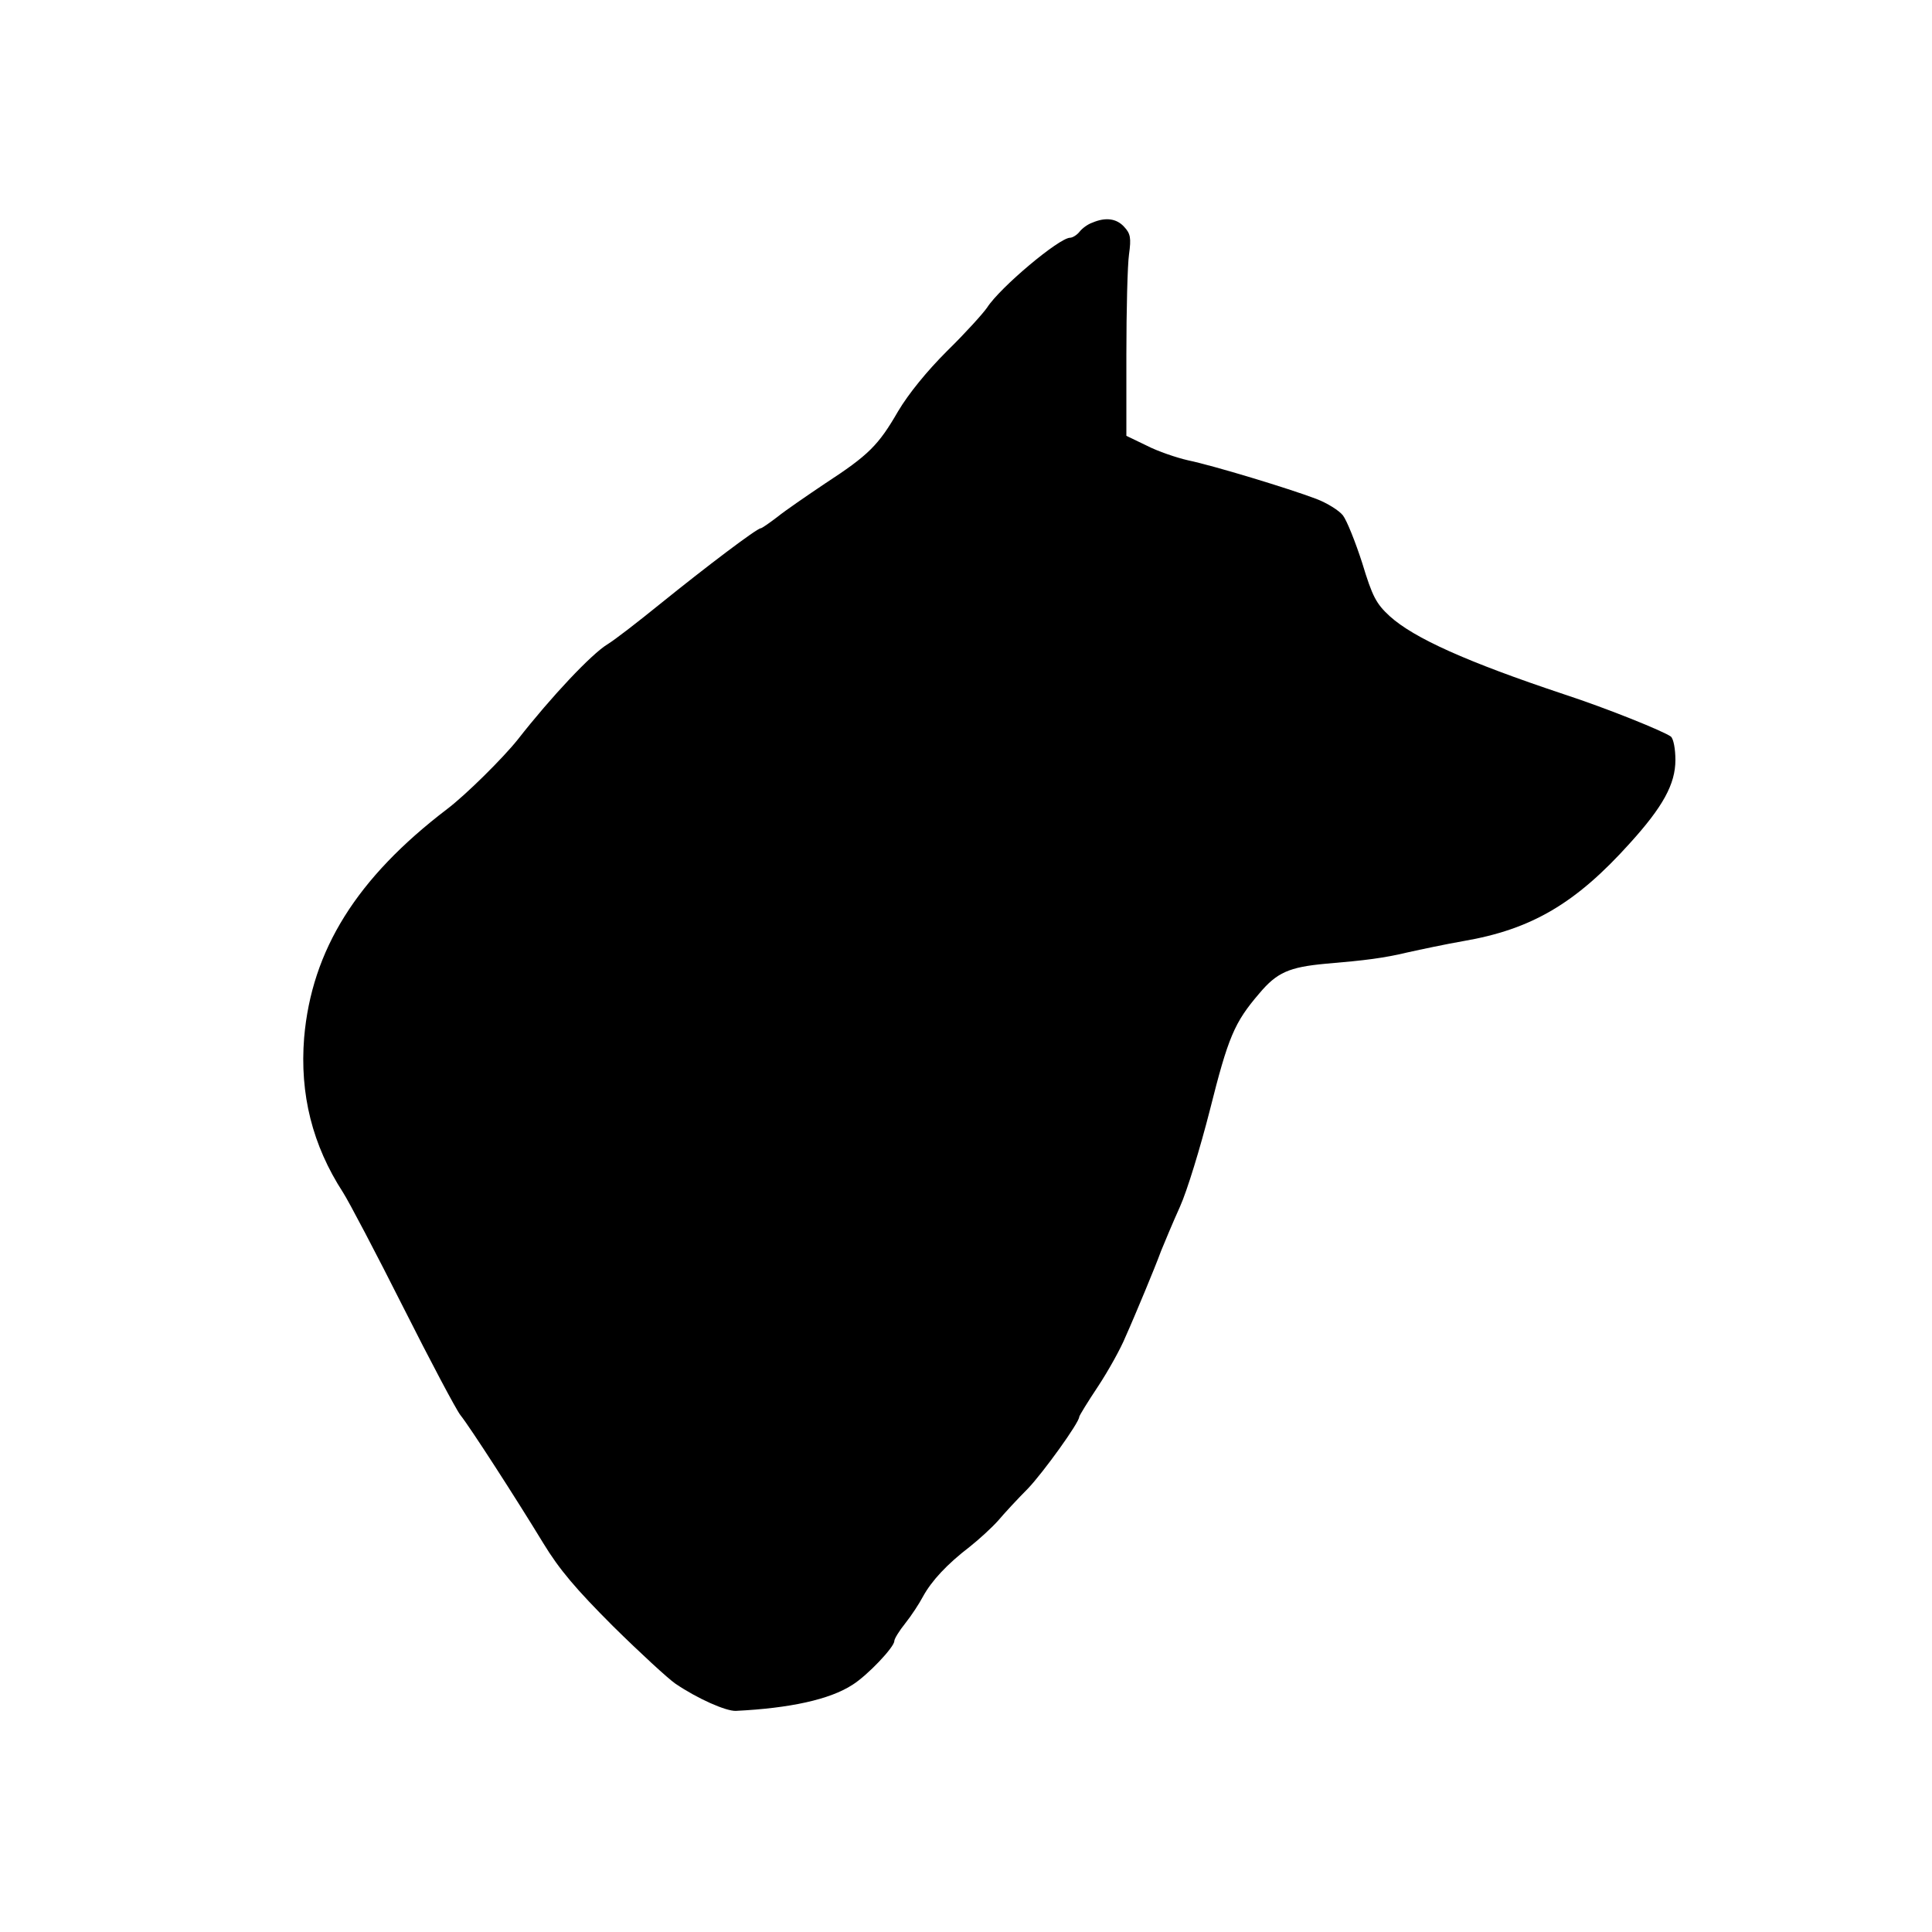 <?xml version="1.0" standalone="no"?>
<!DOCTYPE svg PUBLIC "-//W3C//DTD SVG 20010904//EN"
 "http://www.w3.org/TR/2001/REC-SVG-20010904/DTD/svg10.dtd">
<svg version="1.0" xmlns="http://www.w3.org/2000/svg"
 width="512pt" height="512pt" viewBox="0 0 512 512"
 preserveAspectRatio="xMidYMid meet">
<g transform="translate(0,512) scale(0.1,-0.1)"
fill="#000000" stroke="none">
<path d="M2895 4530 c-12 -4 -27 -15 -34 -24 -7 -9 -19 -16 -25 -16 -29 0
-186 -132 -220 -185 -11 -16 -58 -68 -106 -115 -54 -54 -102 -113 -130 -160
-52 -90 -78 -116 -193 -191 -49 -33 -106 -72 -127 -89 -21 -16 -41 -30 -44
-30 -10 0 -146 -103 -266 -200 -58 -47 -121 -96 -141 -108 -42 -26 -147 -137
-237 -252 -39 -49 -138 -147 -187 -184 -240 -183 -359 -374 -379 -606 -12
-150 22 -285 103 -410 16 -25 88 -162 160 -305 72 -143 140 -271 151 -285 25
-31 147 -220 220 -340 42 -69 86 -121 185 -220 72 -71 146 -139 165 -152 59
-40 134 -73 160 -72 143 7 249 30 309 69 40 25 111 100 111 116 0 6 13 27 29
47 16 20 37 52 47 71 23 42 64 86 124 132 24 19 58 50 75 69 16 19 52 58 79
85 41 43 136 175 136 190 0 3 22 39 50 81 27 41 60 100 73 132 14 31 37 86 52
122 15 36 34 83 42 105 9 22 31 75 50 117 19 42 54 157 79 255 49 195 65 233
131 310 47 56 79 70 176 79 107 9 154 15 217 30 36 8 102 22 148 30 181 31
298 100 441 259 88 97 121 157 121 221 0 29 -5 56 -12 62 -19 14 -167 74 -283
112 -258 86 -398 149 -462 207 -36 33 -46 52 -73 141 -18 56 -41 113 -51 126
-10 13 -42 33 -71 44 -74 28 -272 88 -339 102 -31 7 -81 24 -110 39 l-54 26 0
215 c0 118 3 238 7 266 6 43 4 55 -13 73 -20 22 -49 26 -84 11z"/>
</g>
</svg>
